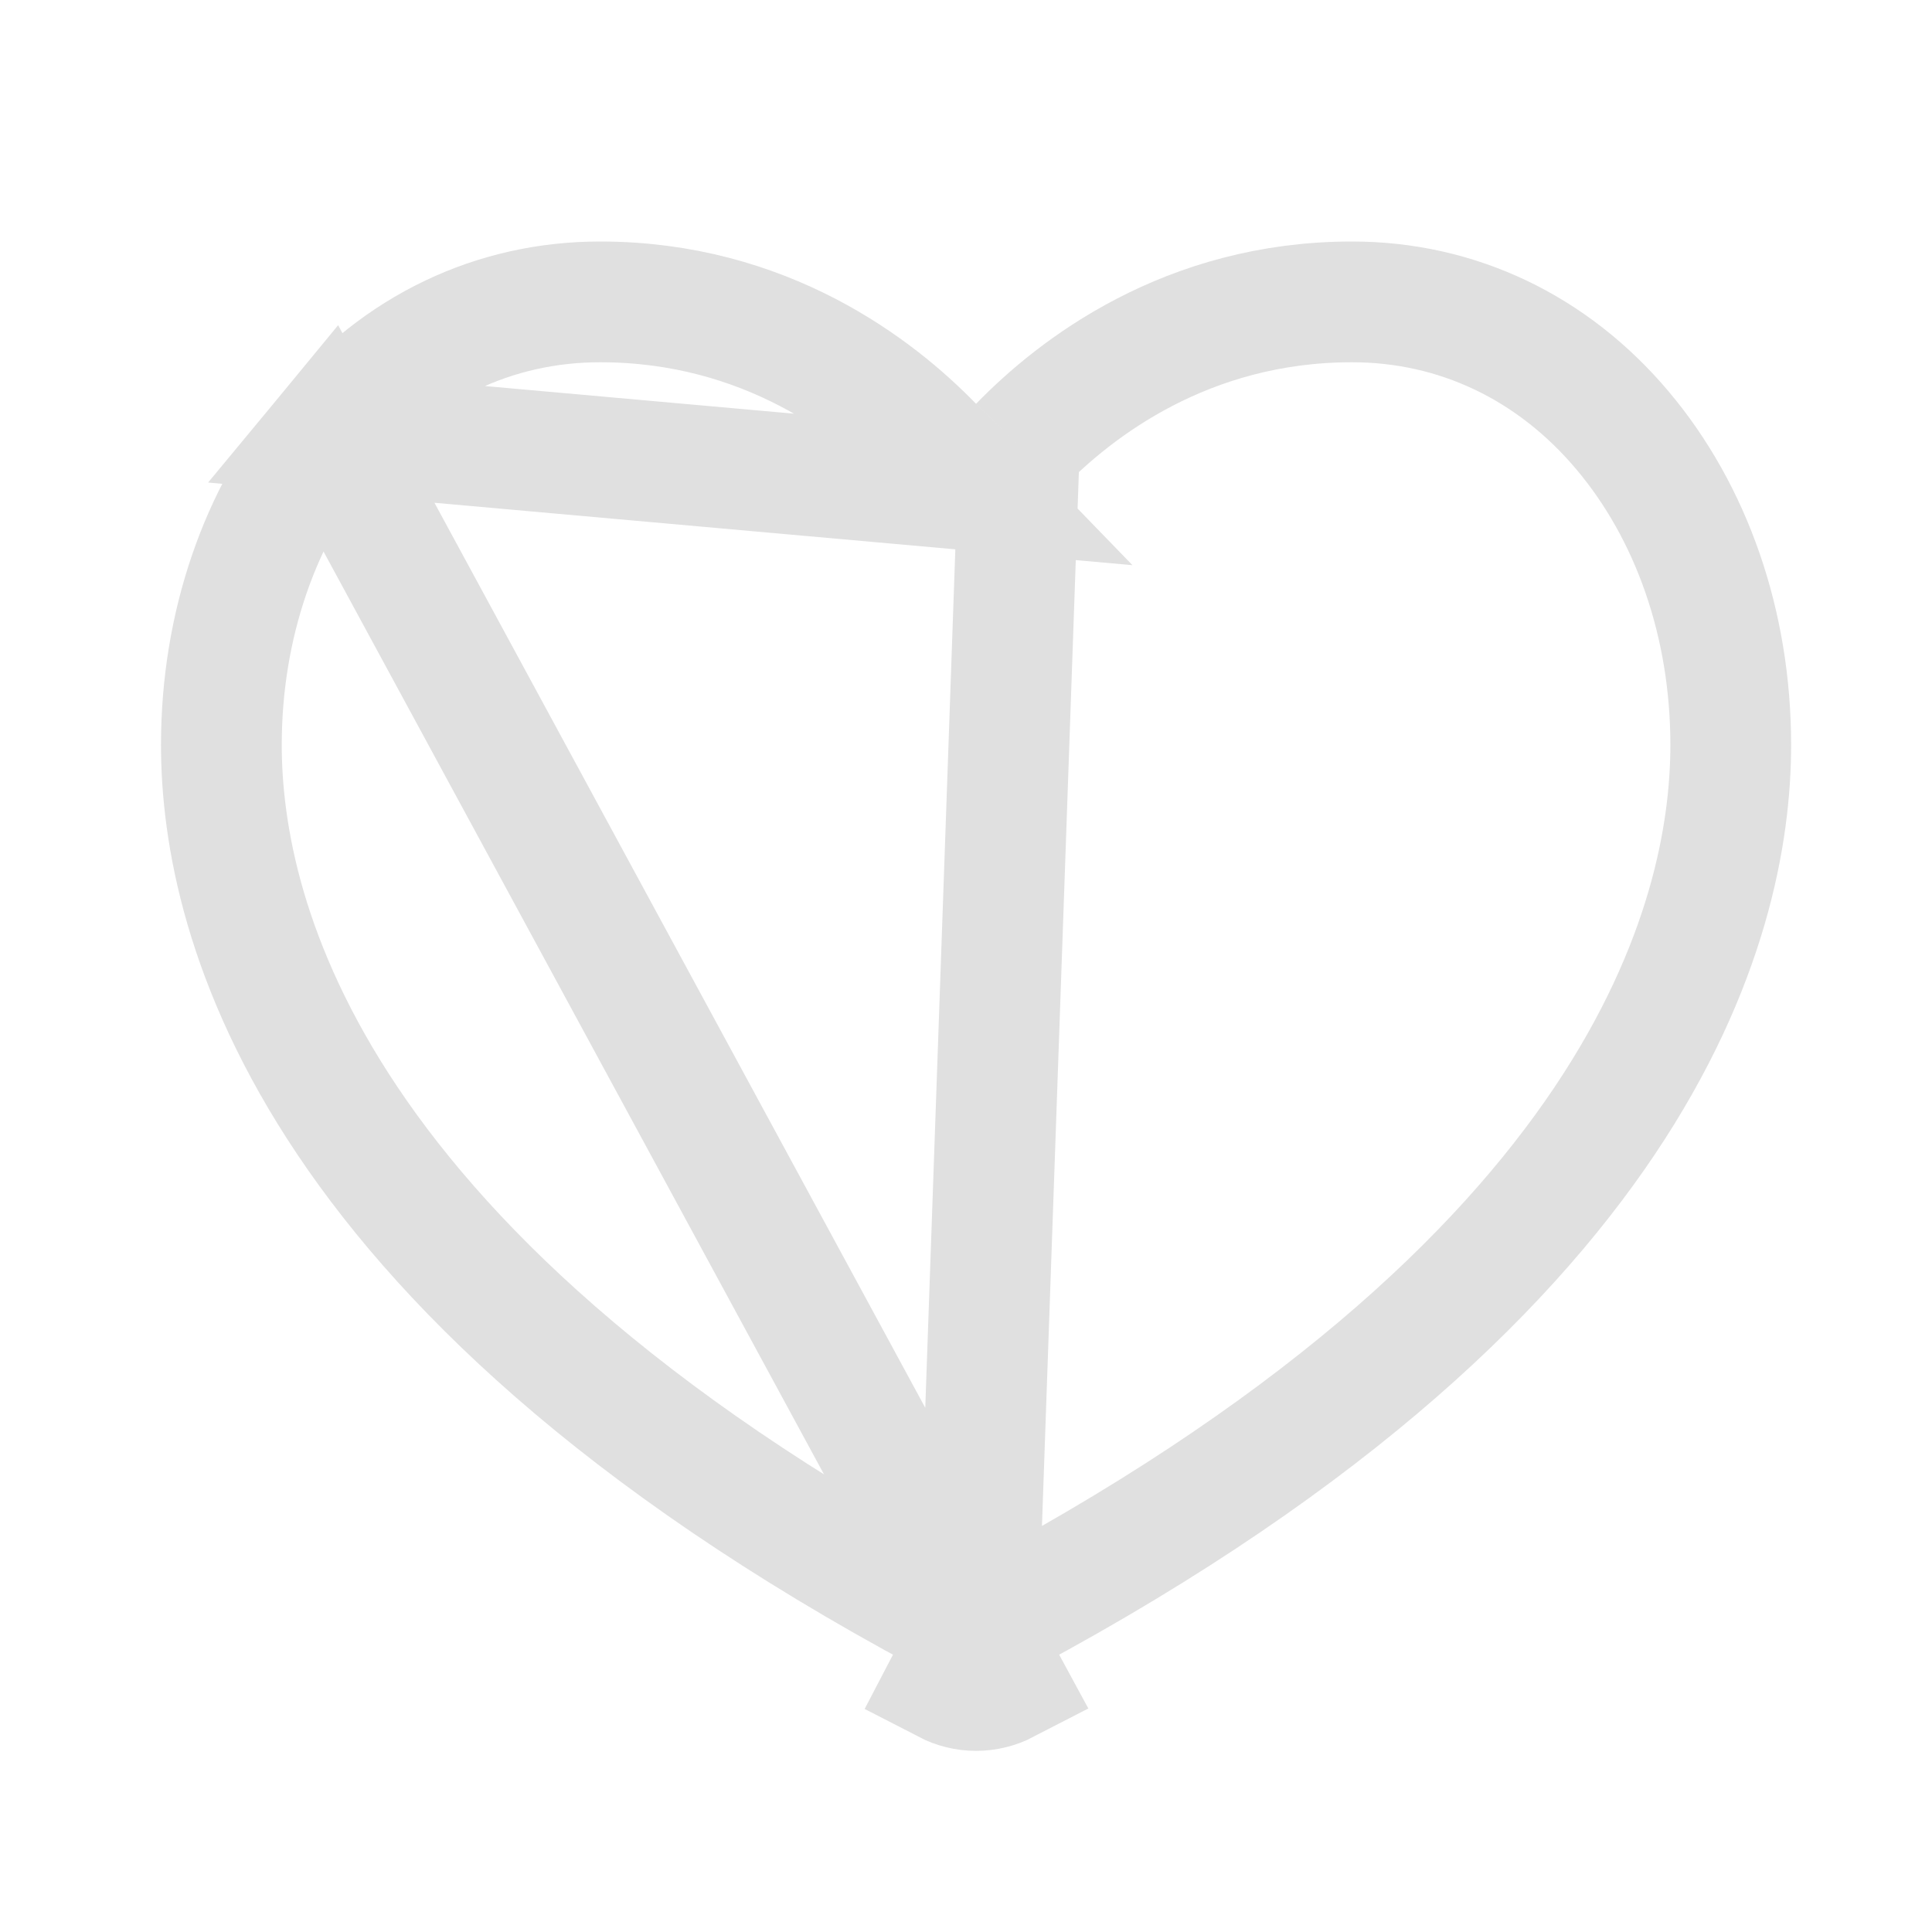 <svg width="24" height="24" viewBox="0 0 24 24" fill="none" xmlns="http://www.w3.org/2000/svg">
<path d="M11.754 20.909C11.868 20.968 11.996 21 12.125 21C12.254 21 12.382 20.968 12.496 20.909L4.071 5.374C3.23 6.392 2.75 7.766 2.75 9.254C2.75 10.344 3.029 12.003 4.317 13.924C5.609 15.85 7.941 18.075 12.101 20.244L11.754 20.909ZM11.754 20.909L12.1 20.244M11.754 20.909L12.1 20.244M12.125 6.094L11.587 5.539C10.893 4.824 9.509 3.75 7.455 3.75C6.142 3.75 4.944 4.318 4.071 5.374L12.125 6.094ZM12.125 6.094L12.663 5.539M12.125 6.094L12.663 5.539M12.663 5.539C13.357 4.824 14.741 3.75 16.795 3.75C18.093 3.75 19.283 4.309 20.158 5.35C21.012 6.365 21.5 7.748 21.5 9.254C21.5 10.344 21.221 12.003 19.933 13.924C18.641 15.85 16.309 18.074 12.149 20.244L12.148 20.244M12.663 5.539L12.148 20.244M12.148 20.244C12.142 20.248 12.133 20.25 12.125 20.25C12.117 20.25 12.107 20.248 12.1 20.244M12.148 20.244L12.1 20.244" stroke="#E0E0E0" stroke-width="1.5"/>
</svg>

